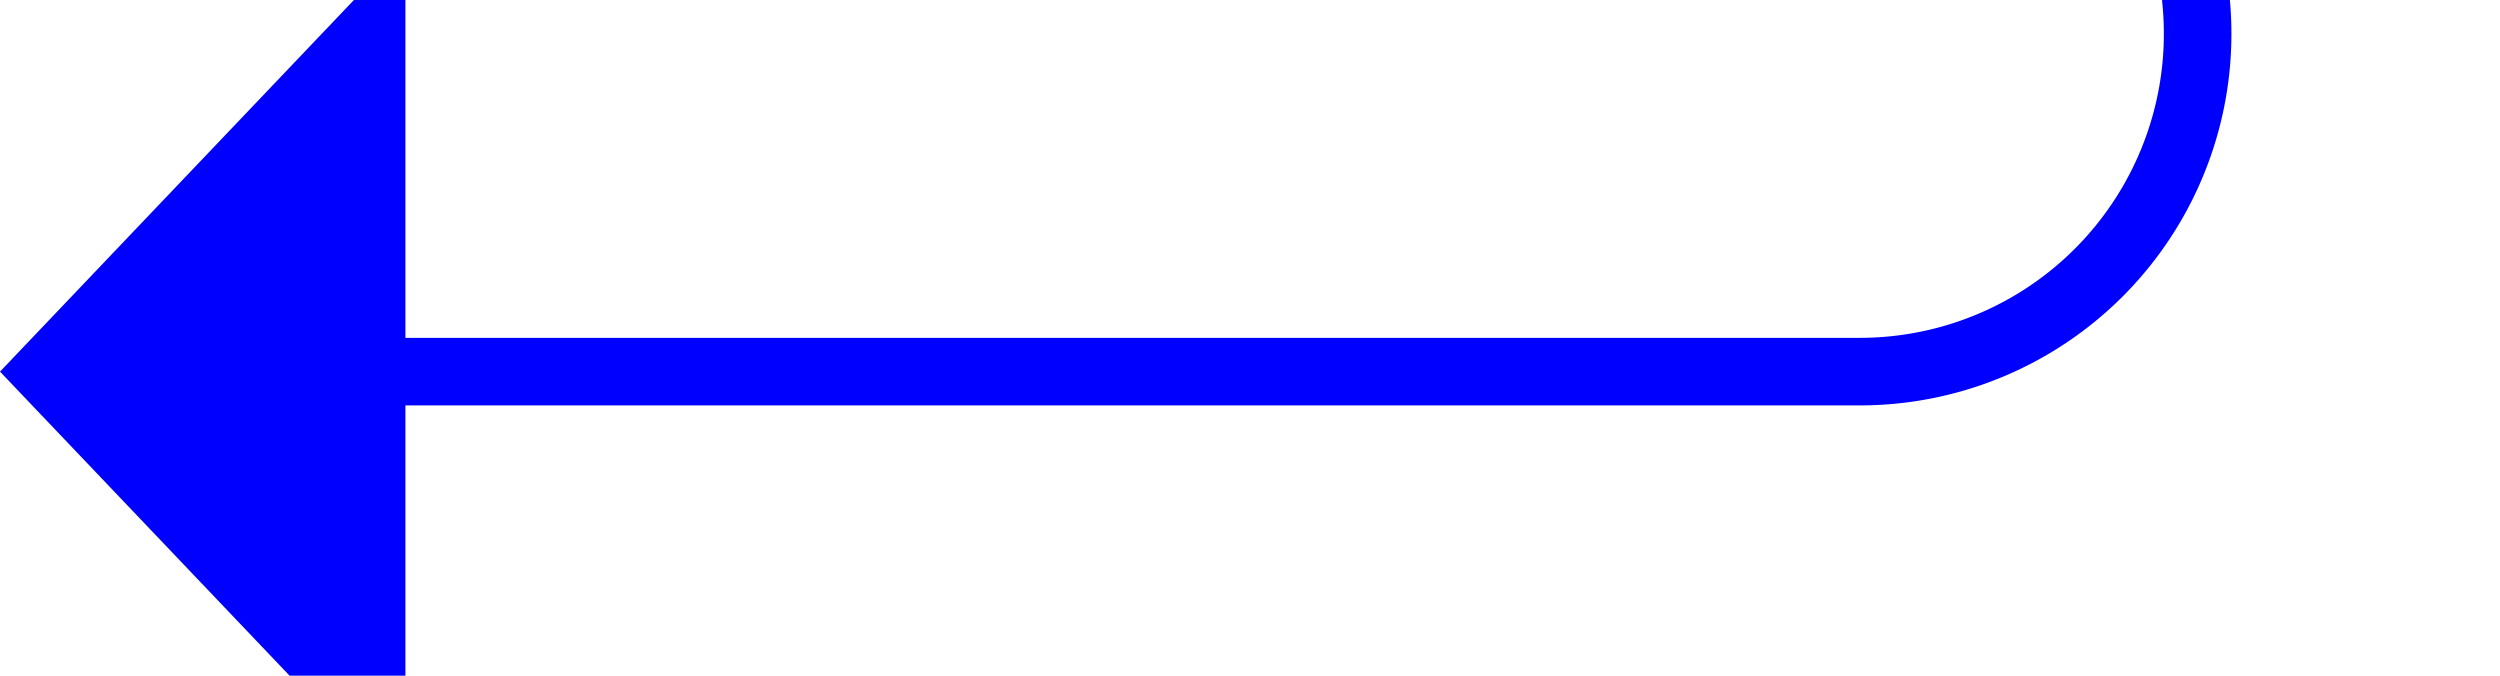 ﻿<?xml version="1.0" encoding="utf-8"?>
<svg version="1.1" xmlns:xlink="http://www.w3.org/1999/xlink" width="37px" height="10px" preserveAspectRatio="xMinYMid meet" viewBox="1666 544  37 8" xmlns="http://www.w3.org/2000/svg">
  <path d="M 1698.5 467  L 1698.5 543  A 5 5 0 0 1 1693.5 548.5 L 1671 548.5  " stroke-width="1" stroke="#0000ff" fill="none" />
  <path d="M 1672 542.2  L 1666 548.5  L 1672 554.8  L 1672 542.2  Z " fill-rule="nonzero" fill="#0000ff" stroke="none" />
</svg>